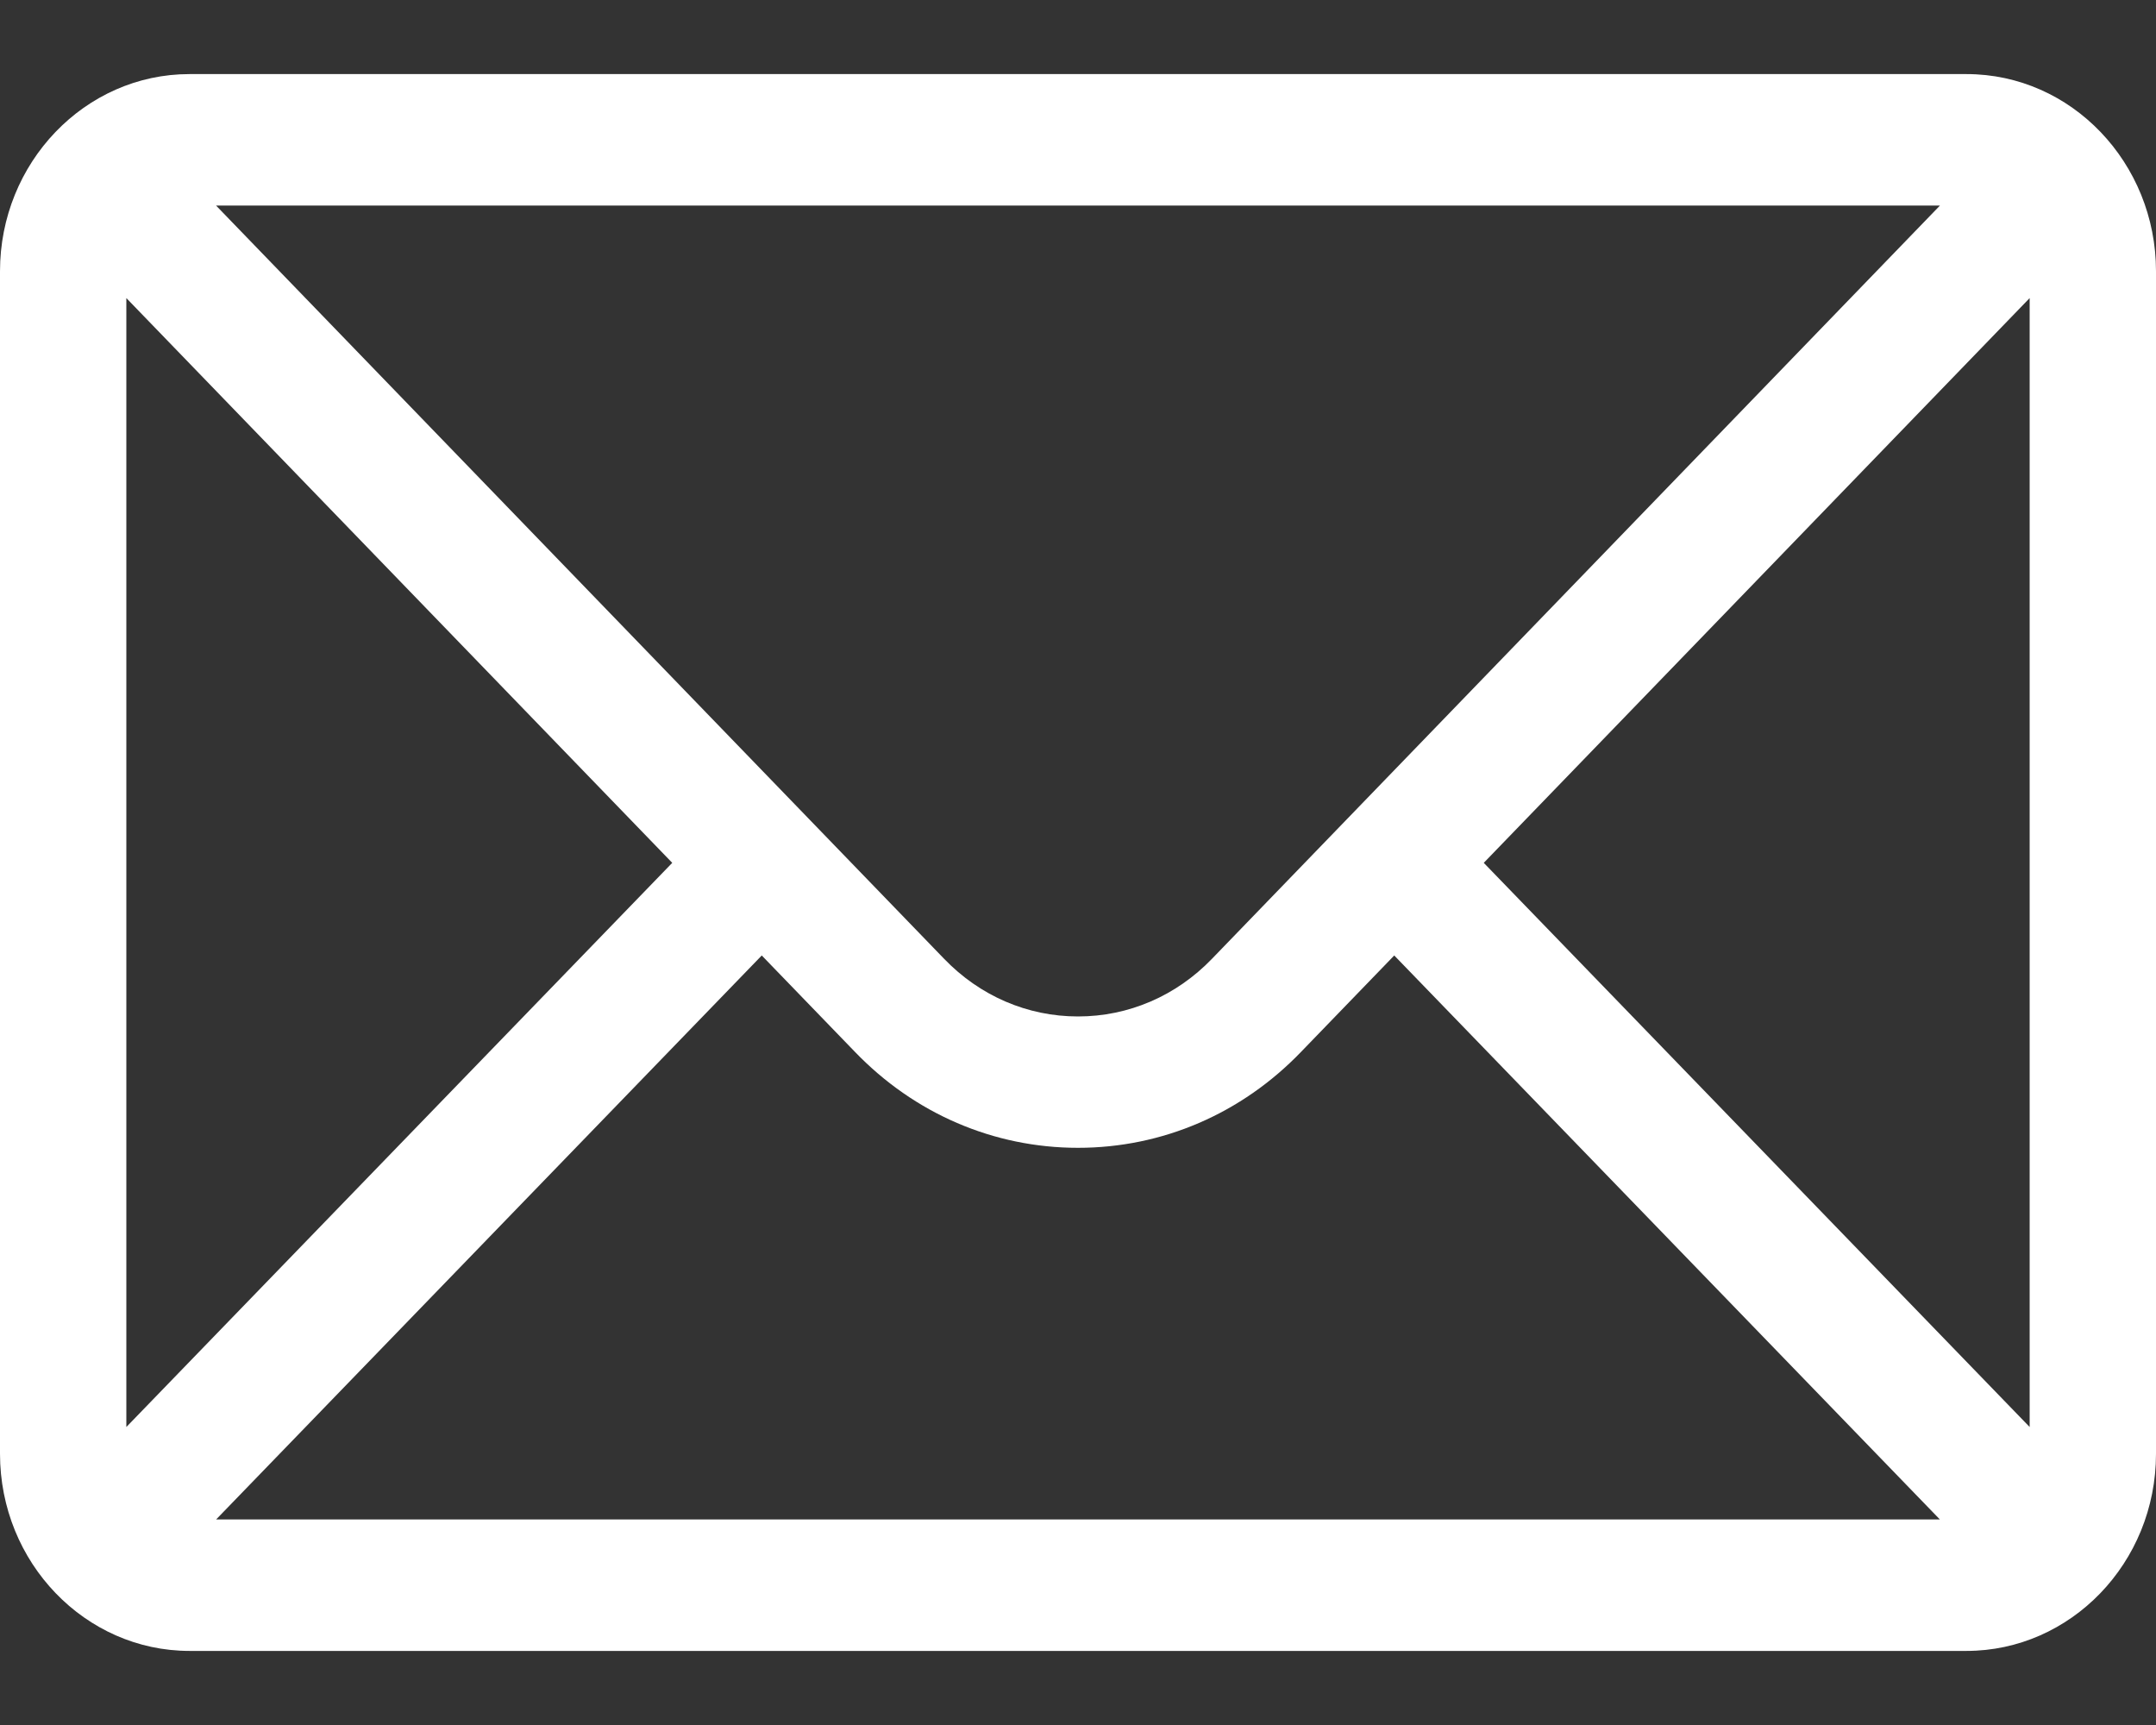 <svg width="25" height="20" viewBox="0 0 25 20" fill="none" xmlns="http://www.w3.org/2000/svg">
<rect x="0" y="0" width="25" height="20" fill="#333333" stroke="none"/>
<path d="M22.803 0.859H2.197C0.983 0.859 0 1.888 0 3.145V16.855C0 18.119 0.99 19.141 2.197 19.141H22.803C24.007 19.141 25 18.123 25 16.855V3.145C25 1.891 24.021 0.859 22.803 0.859ZM22.495 2.383C22.046 2.847 14.32 10.84 14.054 11.116C13.639 11.547 13.087 11.785 12.5 11.785C11.913 11.785 11.361 11.547 10.945 11.114C10.765 10.928 3.125 3.024 2.505 2.383H22.495ZM1.465 16.545V3.456L7.795 10.004L1.465 16.545ZM2.506 17.617L8.833 11.078L9.911 12.193C10.602 12.912 11.522 13.308 12.5 13.308C13.478 13.308 14.398 12.912 15.088 12.194L16.167 11.078L22.494 17.617H2.506ZM23.535 16.545L17.205 10.004L23.535 3.456V16.545Z" fill="white"/>
</svg>
